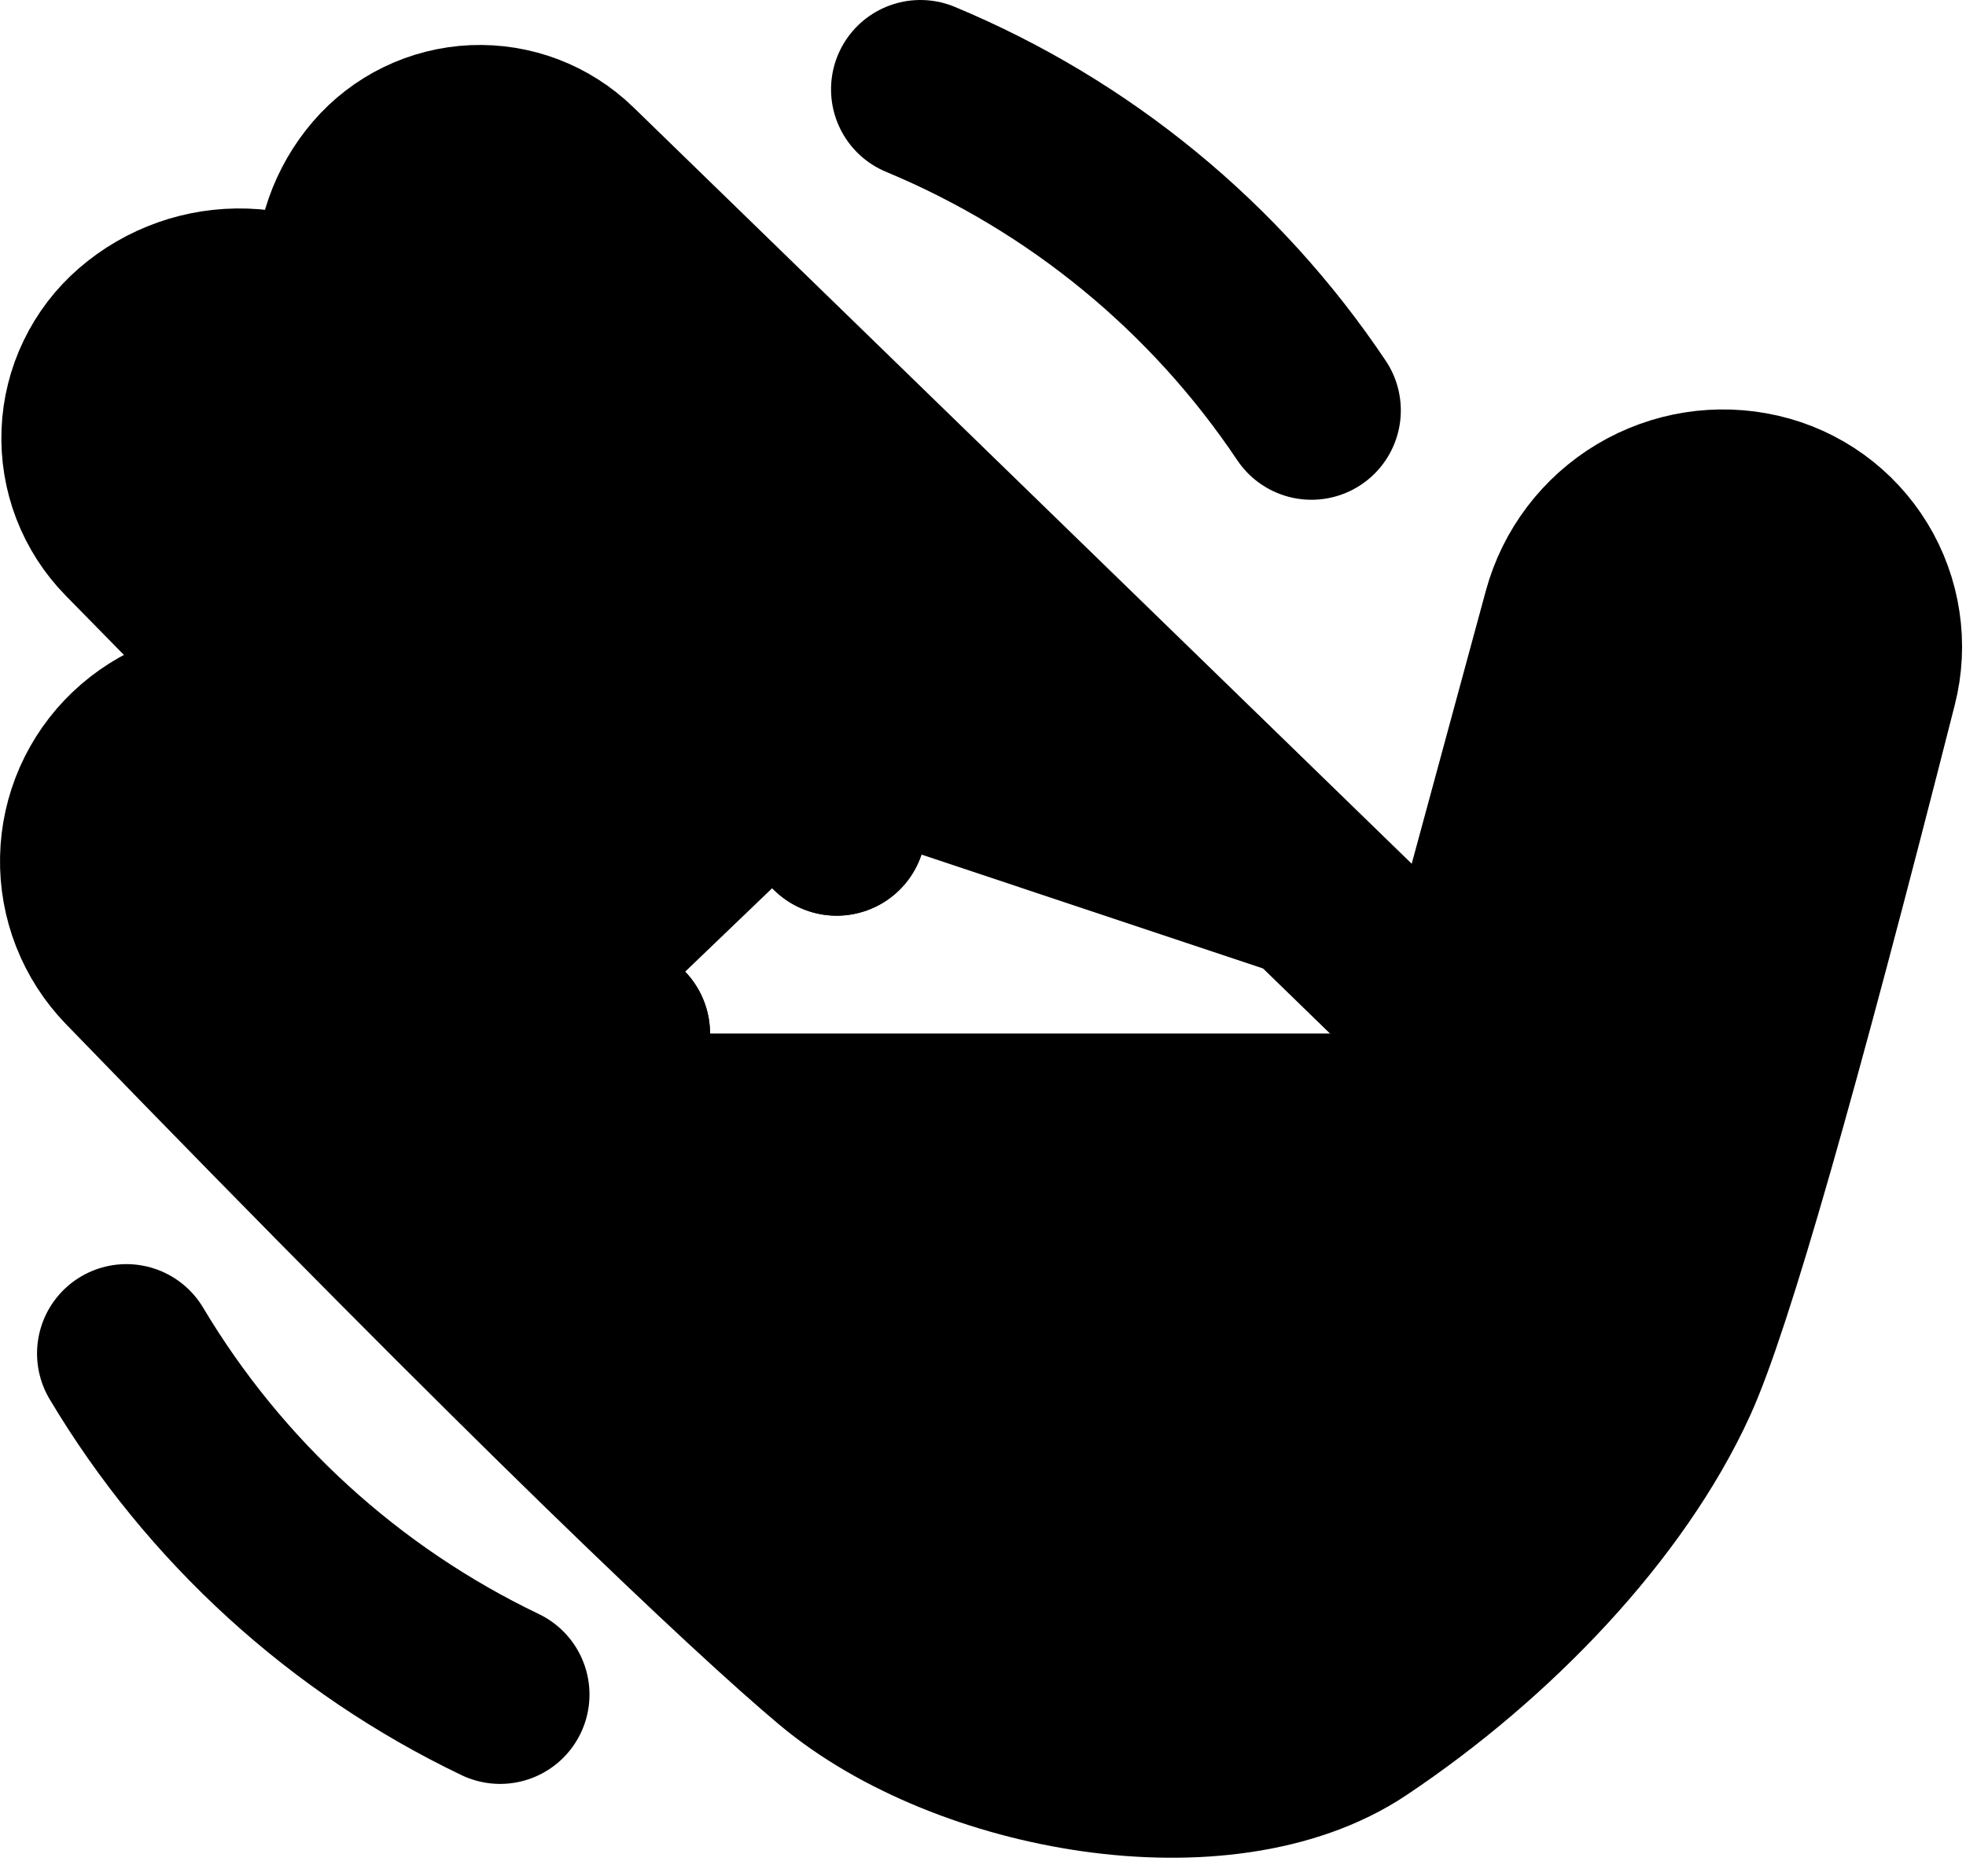 <svg viewBox="0 0 44 42" preserveAspectRatio="none" stroke="black">
    <path d="M32.635 23.135L12.781 3.835C12.495 3.557 12.155 3.34 11.782 3.198C11.409 3.056 11.01 2.992 10.611 3.009C10.212 3.027 9.821 3.126 9.462 3.3C9.103 3.474 8.783 3.72 8.522 4.023C7.972 4.662 7.684 5.487 7.717 6.33C7.751 7.174 8.103 7.973 8.702 8.567L18.726 18.497" stroke-width="4" stroke-linecap="round"/>
    <path d="M18.725 18.497L7.813 7.676C7.19 7.058 6.355 6.697 5.477 6.668C4.599 6.638 3.743 6.94 3.078 7.515C2.765 7.786 2.511 8.118 2.331 8.492C2.151 8.865 2.049 9.271 2.033 9.685C2.016 10.098 2.084 10.511 2.233 10.898C2.382 11.284 2.608 11.636 2.898 11.932L13.891 23.135" stroke-width="4" stroke-linecap="round" stroke-linejoin="round"/>
    <path d="M13.89 23.135L7.635 17.021C7.029 16.401 6.202 16.046 5.335 16.031C4.468 16.016 3.63 16.343 3.002 16.941C2.694 17.235 2.446 17.588 2.274 17.978C2.102 18.369 2.009 18.789 2.001 19.216C1.992 19.642 2.068 20.066 2.224 20.463C2.38 20.86 2.613 21.222 2.909 21.529C12.139 31.065 16.929 35.569 18.726 37.074C21.635 39.511 27.37 40.521 30.365 38.521C33.36 36.521 36.067 33.675 37.352 30.85C38.117 29.167 39.602 23.98 41.81 15.289C41.919 14.862 41.941 14.418 41.875 13.983C41.81 13.548 41.658 13.13 41.429 12.755C41.2 12.379 40.898 12.053 40.541 11.795C40.184 11.538 39.779 11.354 39.35 11.255C38.468 11.051 37.542 11.197 36.765 11.662C35.988 12.127 35.422 12.874 35.184 13.748L32.635 23.135M29.351 9.187C27.205 5.982 24.16 3.482 20.599 2M2.829 30.297C4.805 33.61 7.715 36.266 11.193 37.932" stroke-width="4" stroke-linecap="round"/>
</svg>
